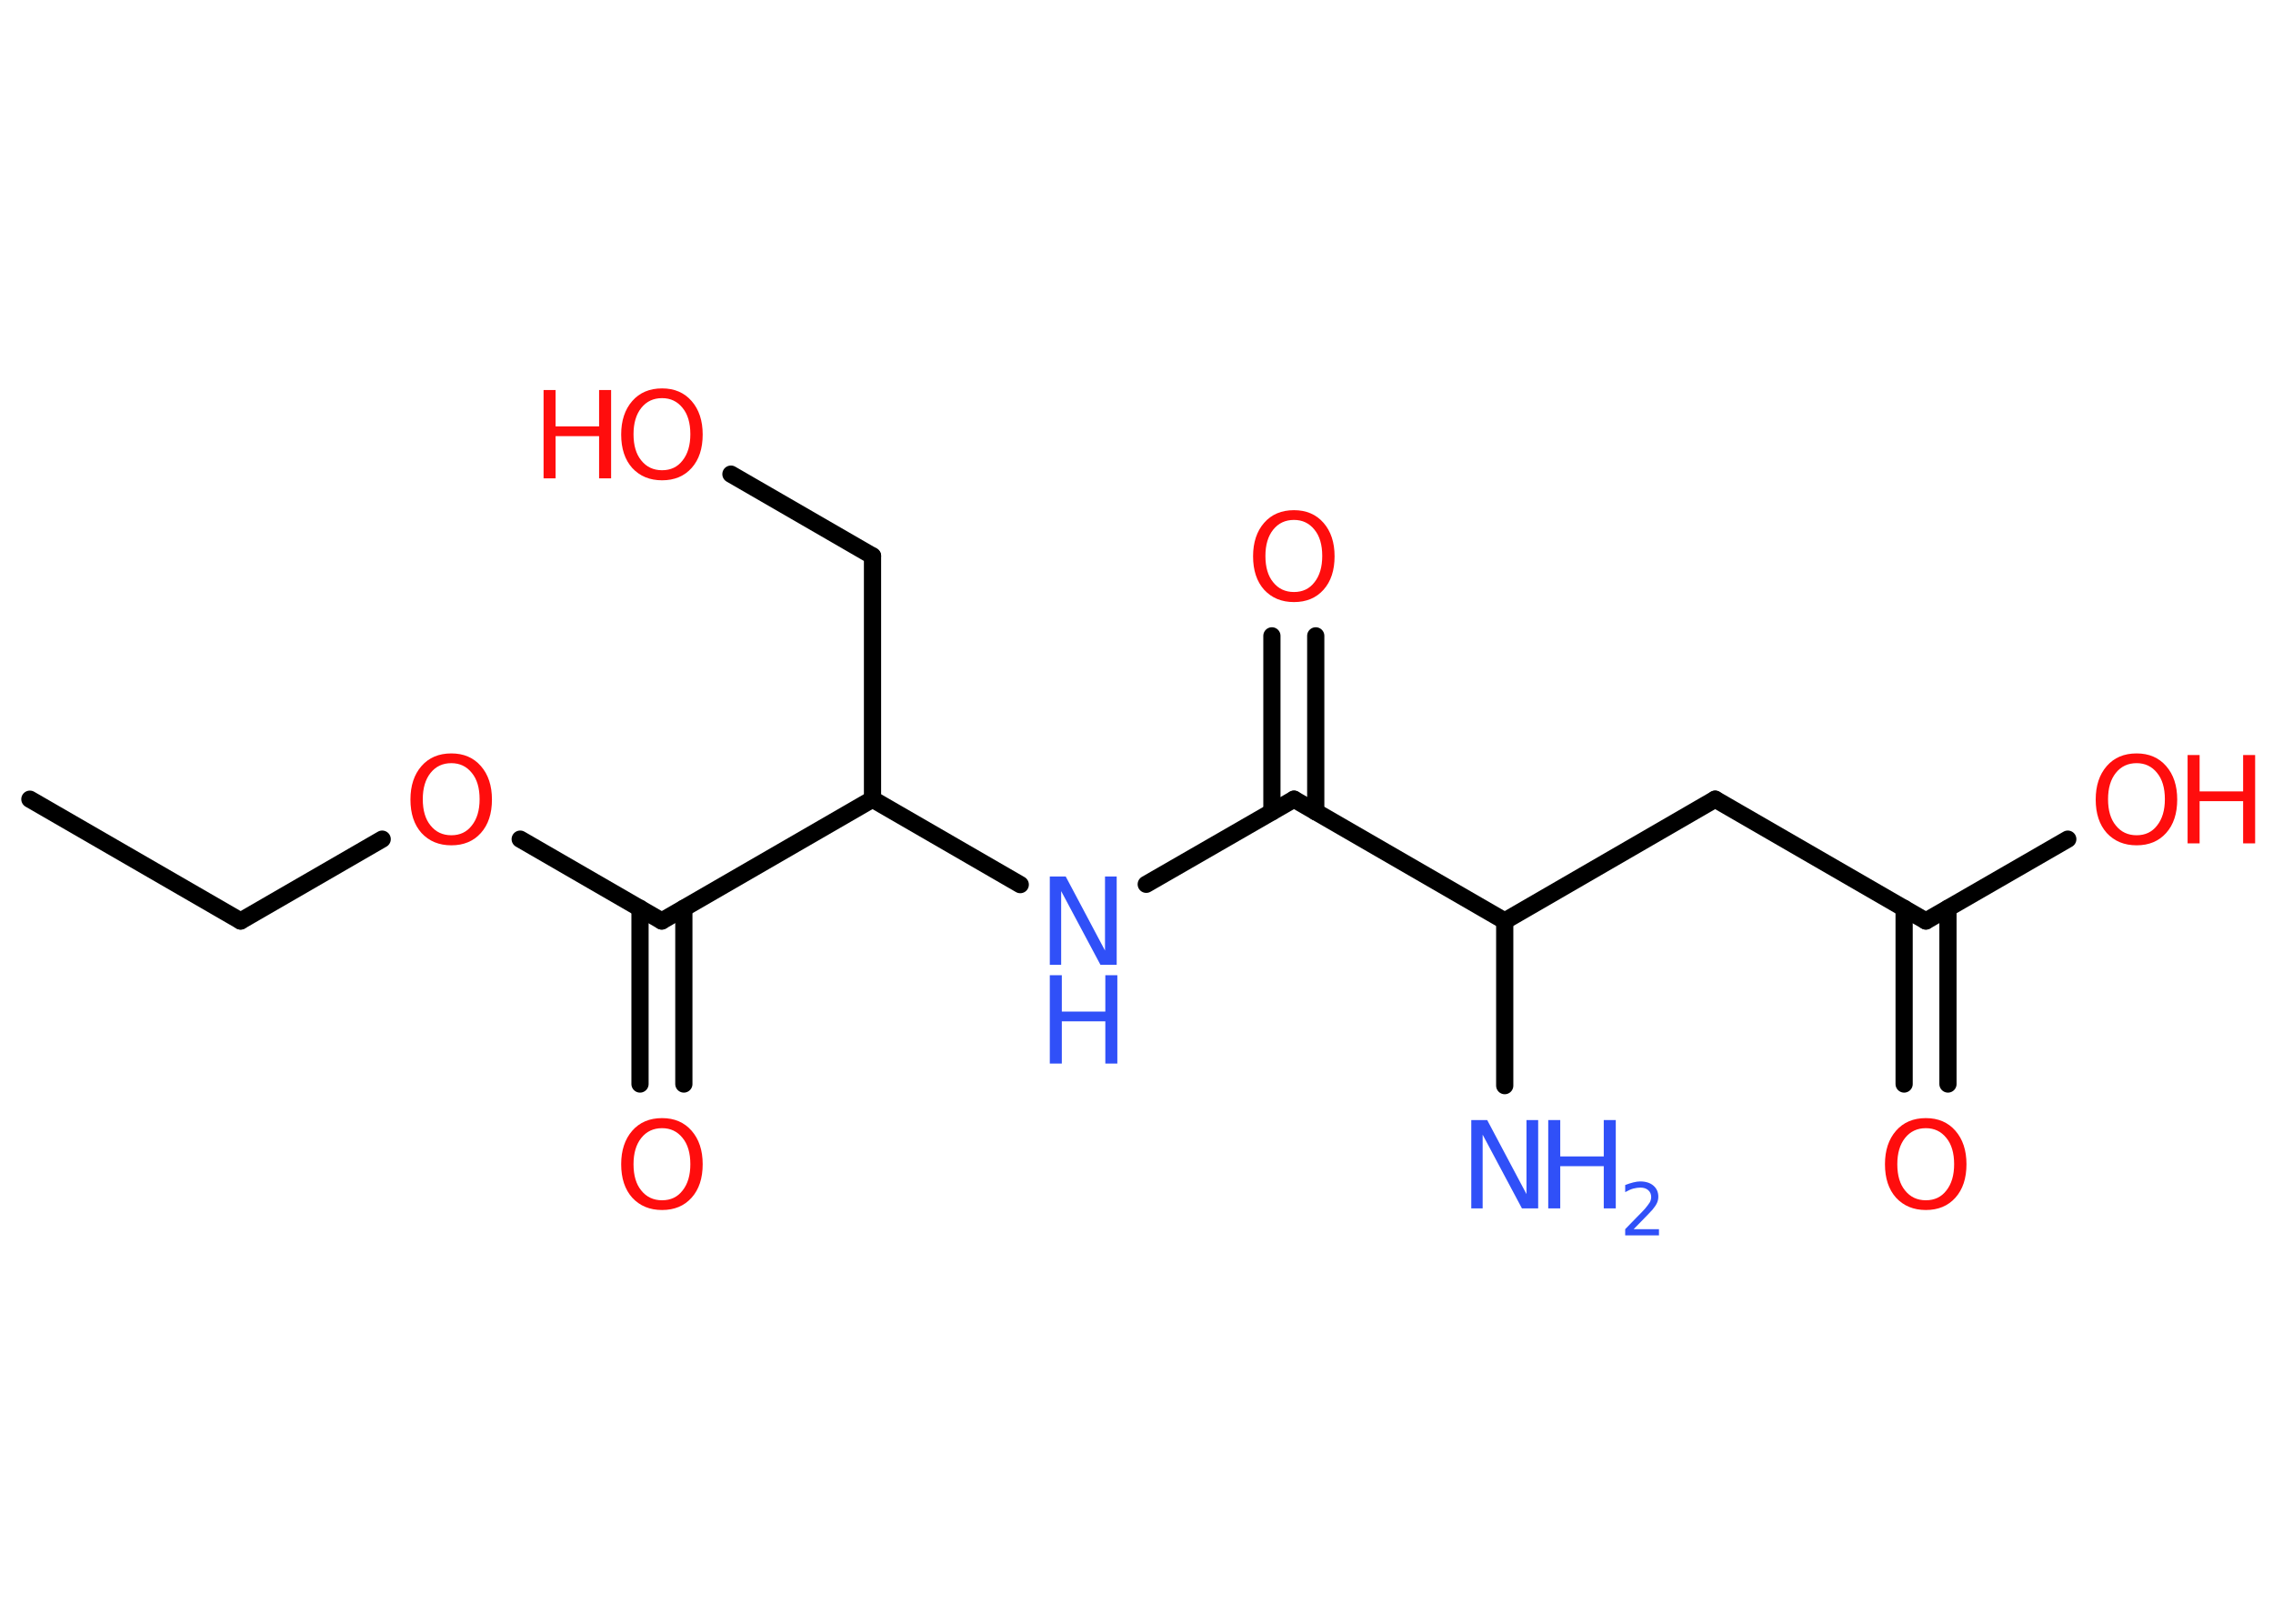 <?xml version='1.0' encoding='UTF-8'?>
<!DOCTYPE svg PUBLIC "-//W3C//DTD SVG 1.1//EN" "http://www.w3.org/Graphics/SVG/1.1/DTD/svg11.dtd">
<svg version='1.2' xmlns='http://www.w3.org/2000/svg' xmlns:xlink='http://www.w3.org/1999/xlink' width='70.0mm' height='50.0mm' viewBox='0 0 70.0 50.0'>
  <desc>Generated by the Chemistry Development Kit (http://github.com/cdk)</desc>
  <g stroke-linecap='round' stroke-linejoin='round' stroke='#000000' stroke-width='.53' fill='#FF0D0D'>
    <rect x='.0' y='.0' width='70.0' height='50.0' fill='#FFFFFF' stroke='none'/>
    <g id='mol1' class='mol'>
      <line id='mol1bnd1' class='bond' x1='.92' y1='24.61' x2='7.41' y2='28.36'/>
      <line id='mol1bnd2' class='bond' x1='7.41' y1='28.36' x2='11.77' y2='25.84'/>
      <line id='mol1bnd3' class='bond' x1='16.02' y1='25.84' x2='20.38' y2='28.36'/>
      <g id='mol1bnd4' class='bond'>
        <line x1='21.06' y1='27.97' x2='21.06' y2='33.38'/>
        <line x1='19.71' y1='27.97' x2='19.71' y2='33.38'/>
      </g>
      <line id='mol1bnd5' class='bond' x1='20.38' y1='28.36' x2='26.87' y2='24.61'/>
      <line id='mol1bnd6' class='bond' x1='26.87' y1='24.61' x2='26.87' y2='17.12'/>
      <line id='mol1bnd7' class='bond' x1='26.87' y1='17.12' x2='22.51' y2='14.6'/>
      <line id='mol1bnd8' class='bond' x1='26.87' y1='24.61' x2='31.42' y2='27.24'/>
      <line id='mol1bnd9' class='bond' x1='35.3' y1='27.23' x2='39.85' y2='24.61'/>
      <g id='mol1bnd10' class='bond'>
        <line x1='39.17' y1='25.0' x2='39.17' y2='19.58'/>
        <line x1='40.52' y1='25.0' x2='40.52' y2='19.58'/>
      </g>
      <line id='mol1bnd11' class='bond' x1='39.85' y1='24.61' x2='46.34' y2='28.36'/>
      <line id='mol1bnd12' class='bond' x1='46.34' y1='28.36' x2='46.34' y2='33.43'/>
      <line id='mol1bnd13' class='bond' x1='46.34' y1='28.36' x2='52.82' y2='24.61'/>
      <line id='mol1bnd14' class='bond' x1='52.82' y1='24.61' x2='59.31' y2='28.36'/>
      <g id='mol1bnd15' class='bond'>
        <line x1='59.99' y1='27.97' x2='59.99' y2='33.38'/>
        <line x1='58.64' y1='27.97' x2='58.64' y2='33.38'/>
      </g>
      <line id='mol1bnd16' class='bond' x1='59.31' y1='28.36' x2='63.68' y2='25.84'/>
      <path id='mol1atm3' class='atom' d='M13.9 23.5q-.4 .0 -.64 .3q-.24 .3 -.24 .81q.0 .52 .24 .81q.24 .3 .64 .3q.4 .0 .63 -.3q.24 -.3 .24 -.81q.0 -.52 -.24 -.81q-.24 -.3 -.63 -.3zM13.9 23.2q.57 .0 .91 .39q.34 .39 .34 1.03q.0 .65 -.34 1.03q-.34 .38 -.91 .38q-.57 .0 -.92 -.38q-.34 -.38 -.34 -1.03q.0 -.64 .34 -1.03q.34 -.39 .92 -.39z' stroke='none'/>
      <path id='mol1atm5' class='atom' d='M20.39 34.74q-.4 .0 -.64 .3q-.24 .3 -.24 .81q.0 .52 .24 .81q.24 .3 .64 .3q.4 .0 .63 -.3q.24 -.3 .24 -.81q.0 -.52 -.24 -.81q-.24 -.3 -.63 -.3zM20.39 34.43q.57 .0 .91 .39q.34 .39 .34 1.03q.0 .65 -.34 1.03q-.34 .38 -.91 .38q-.57 .0 -.92 -.38q-.34 -.38 -.34 -1.03q.0 -.64 .34 -1.03q.34 -.39 .92 -.39z' stroke='none'/>
      <g id='mol1atm8' class='atom'>
        <path d='M20.39 12.26q-.4 .0 -.64 .3q-.24 .3 -.24 .81q.0 .52 .24 .81q.24 .3 .64 .3q.4 .0 .63 -.3q.24 -.3 .24 -.81q.0 -.52 -.24 -.81q-.24 -.3 -.63 -.3zM20.39 11.96q.57 .0 .91 .39q.34 .39 .34 1.03q.0 .65 -.34 1.03q-.34 .38 -.91 .38q-.57 .0 -.92 -.38q-.34 -.38 -.34 -1.03q.0 -.64 .34 -1.03q.34 -.39 .92 -.39z' stroke='none'/>
        <path d='M16.74 12.01h.37v1.12h1.34v-1.12h.37v2.72h-.37v-1.3h-1.34v1.3h-.37v-2.72z' stroke='none'/>
      </g>
      <g id='mol1atm9' class='atom'>
        <path d='M32.33 26.99h.49l1.21 2.28v-2.28h.36v2.72h-.5l-1.21 -2.27v2.27h-.35v-2.72z' stroke='none' fill='#3050F8'/>
        <path d='M32.33 30.03h.37v1.12h1.34v-1.12h.37v2.72h-.37v-1.3h-1.34v1.3h-.37v-2.72z' stroke='none' fill='#3050F8'/>
      </g>
      <path id='mol1atm11' class='atom' d='M39.85 16.01q-.4 .0 -.64 .3q-.24 .3 -.24 .81q.0 .52 .24 .81q.24 .3 .64 .3q.4 .0 .63 -.3q.24 -.3 .24 -.81q.0 -.52 -.24 -.81q-.24 -.3 -.63 -.3zM39.85 15.71q.57 .0 .91 .39q.34 .39 .34 1.03q.0 .65 -.34 1.03q-.34 .38 -.91 .38q-.57 .0 -.92 -.38q-.34 -.38 -.34 -1.03q.0 -.64 .34 -1.03q.34 -.39 .92 -.39z' stroke='none'/>
      <g id='mol1atm13' class='atom'>
        <path d='M45.31 34.49h.49l1.21 2.28v-2.28h.36v2.72h-.5l-1.21 -2.27v2.27h-.35v-2.72z' stroke='none' fill='#3050F8'/>
        <path d='M47.68 34.49h.37v1.12h1.34v-1.12h.37v2.72h-.37v-1.3h-1.34v1.3h-.37v-2.72z' stroke='none' fill='#3050F8'/>
        <path d='M50.32 37.85h.77v.19h-1.04v-.19q.13 -.13 .34 -.35q.22 -.22 .27 -.28q.1 -.12 .15 -.2q.04 -.08 .04 -.16q.0 -.13 -.09 -.21q-.09 -.08 -.24 -.08q-.1 .0 -.22 .03q-.11 .03 -.25 .11v-.22q.13 -.05 .25 -.08q.12 -.03 .21 -.03q.26 .0 .41 .13q.15 .13 .15 .34q.0 .1 -.04 .19q-.04 .09 -.14 .21q-.03 .03 -.17 .18q-.15 .15 -.41 .42z' stroke='none' fill='#3050F8'/>
      </g>
      <path id='mol1atm16' class='atom' d='M59.31 34.74q-.4 .0 -.64 .3q-.24 .3 -.24 .81q.0 .52 .24 .81q.24 .3 .64 .3q.4 .0 .63 -.3q.24 -.3 .24 -.81q.0 -.52 -.24 -.81q-.24 -.3 -.63 -.3zM59.31 34.43q.57 .0 .91 .39q.34 .39 .34 1.03q.0 .65 -.34 1.03q-.34 .38 -.91 .38q-.57 .0 -.92 -.38q-.34 -.38 -.34 -1.03q.0 -.64 .34 -1.03q.34 -.39 .92 -.39z' stroke='none'/>
      <g id='mol1atm17' class='atom'>
        <path d='M65.8 23.5q-.4 .0 -.64 .3q-.24 .3 -.24 .81q.0 .52 .24 .81q.24 .3 .64 .3q.4 .0 .63 -.3q.24 -.3 .24 -.81q.0 -.52 -.24 -.81q-.24 -.3 -.63 -.3zM65.8 23.2q.57 .0 .91 .39q.34 .39 .34 1.03q.0 .65 -.34 1.03q-.34 .38 -.91 .38q-.57 .0 -.92 -.38q-.34 -.38 -.34 -1.03q.0 -.64 .34 -1.03q.34 -.39 .92 -.39z' stroke='none'/>
        <path d='M67.37 23.25h.37v1.12h1.34v-1.12h.37v2.72h-.37v-1.3h-1.34v1.3h-.37v-2.72z' stroke='none'/>
      </g>
    </g>
  </g>
</svg>
